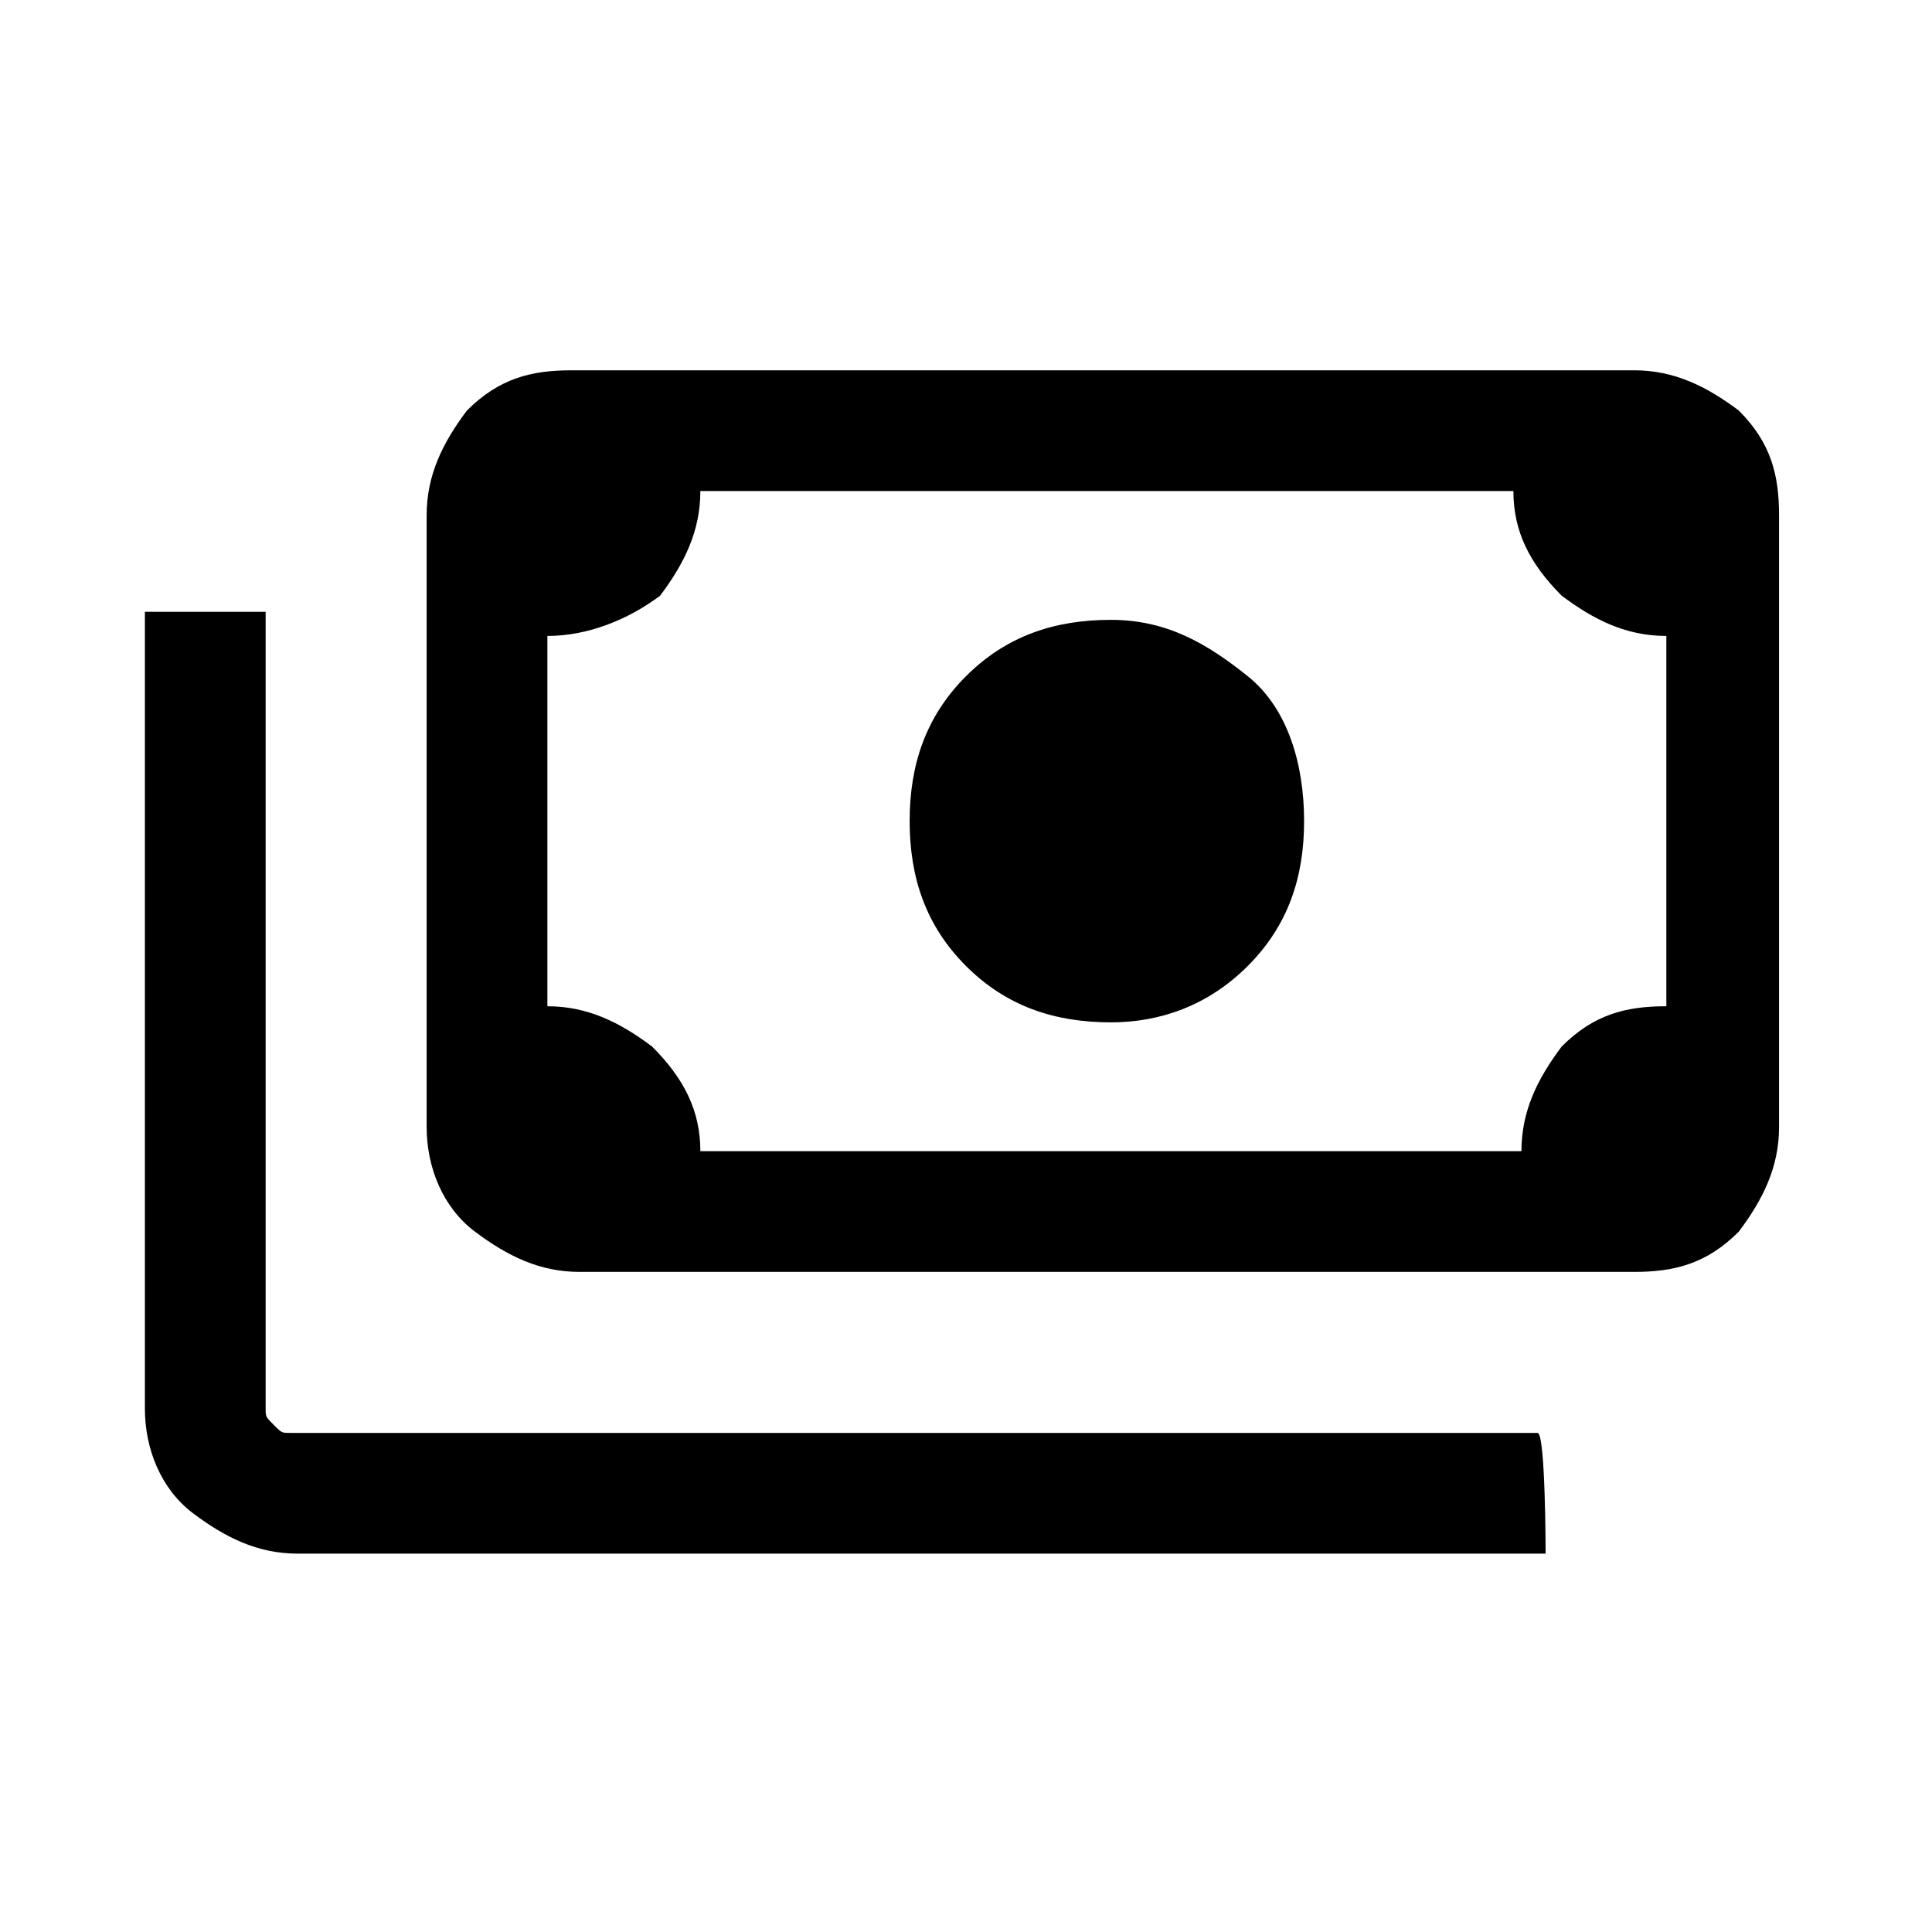<?xml version="1.0" encoding="utf-8"?>
<!-- Generator: Adobe Illustrator 26.1.0, SVG Export Plug-In . SVG Version: 6.00 Build 0)  -->
<svg version="1.1" id="Calque_1" xmlns="http://www.w3.org/2000/svg" xmlns:xlink="http://www.w3.org/1999/xlink" x="0px" y="0px"
	 width="24px" height="24px" viewBox="0 0 24 24" enable-background="new 0 0 24 24" xml:space="preserve">
<path d="M13.8,12.7c-0.7,0-1.3-0.2-1.8-0.7s-0.7-1.1-0.7-1.8s0.2-1.3,0.7-1.8c0.5-0.5,1.1-0.7,1.8-0.7S15,8,15.5,8.4
	s0.7,1.1,0.7,1.8S16,11.5,15.5,12S14.4,12.7,13.8,12.7z M7.2,15.8c-0.5,0-0.9-0.2-1.3-0.5S5.3,14.5,5.3,14V6.4
	c0-0.5,0.2-0.9,0.5-1.3c0.4-0.4,0.8-0.5,1.3-0.5h13.2c0.5,0,0.9,0.2,1.3,0.5c0.4,0.4,0.5,0.8,0.5,1.3V14c0,0.5-0.2,0.9-0.5,1.3
	c-0.4,0.4-0.8,0.5-1.3,0.5H7.2z M8.7,14.3h10.2c0-0.5,0.2-0.9,0.5-1.3c0.4-0.4,0.8-0.5,1.3-0.5V7.9c-0.5,0-0.9-0.2-1.3-0.5
	C19,7,18.8,6.6,18.8,6.1H8.7c0,0.5-0.2,0.9-0.5,1.3C7.8,7.7,7.3,7.9,6.8,7.9v4.6c0.5,0,0.9,0.2,1.3,0.5C8.5,13.4,8.7,13.8,8.7,14.3z
	 M19.2,19.3H3.7c-0.5,0-0.9-0.2-1.3-0.5S1.8,18,1.8,17.5V7.6h1.5v9.9c0,0.1,0,0.1,0.1,0.2c0.1,0.1,0.1,0.1,0.2,0.1h15.5
	C19.2,17.8,19.2,19.3,19.2,19.3z M7.2,14.3H6.8V6.1h0.3c-0.1,0-0.2,0-0.2,0.1C6.9,6.3,6.8,6.3,6.8,6.4V14c0,0.1,0,0.2,0.1,0.2
	C7,14.3,7.1,14.3,7.2,14.3z"/>
</svg>
